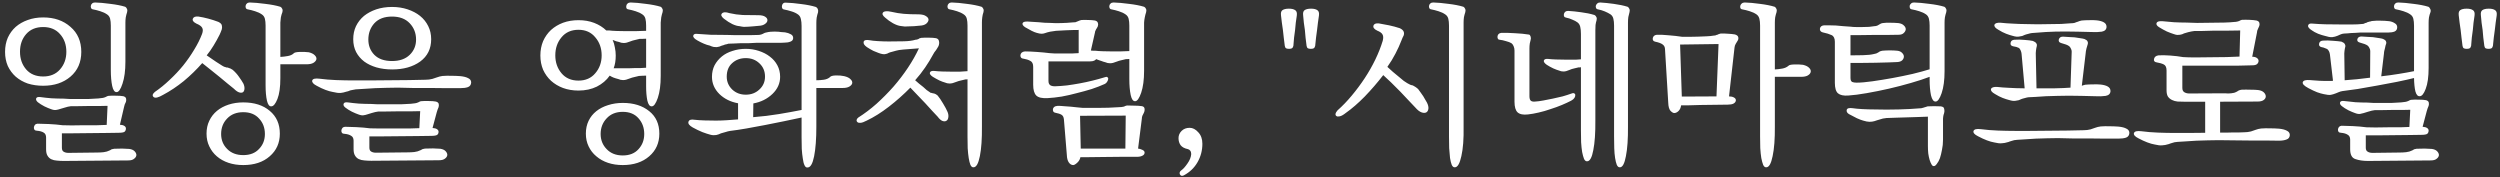 <svg width="466" height="33" viewBox="0 0 466 33" fill="none" xmlns="http://www.w3.org/2000/svg">
<rect x="0" y="0" width="466" height="33" fill="#333333" stroke="none"/>
<path d="M23.376 4.208V11.504C23.376 13.168 23.195 14.533 22.832 15.6C22.491 16.645 22.128 17.168 21.744 17.168C21.36 17.189 21.083 16.805 20.912 16.016C20.741 15.205 20.656 14.213 20.656 13.04V4.784C20.656 4.272 20.613 3.845 20.528 3.504C20.443 3.163 20.261 2.896 19.984 2.704C19.621 2.448 19.195 2.245 18.704 2.096C18.235 1.947 17.776 1.829 17.328 1.744C17.157 1.723 17.04 1.637 16.976 1.488C16.912 1.339 16.901 1.189 16.944 1.04C16.965 0.891 17.04 0.763 17.168 0.656C17.296 0.528 17.477 0.464 17.712 0.464C18.523 0.485 19.472 0.571 20.56 0.72C21.648 0.848 22.576 1.029 23.344 1.264C23.472 1.328 23.579 1.456 23.664 1.648C23.749 1.819 23.76 2.021 23.696 2.256C23.589 2.576 23.504 2.907 23.44 3.248C23.397 3.568 23.376 3.888 23.376 4.208ZM11.888 30C11.44 30 11.013 29.979 10.608 29.936C10.224 29.915 9.872 29.829 9.552 29.68C9.253 29.531 9.019 29.307 8.848 29.008C8.677 28.731 8.592 28.336 8.592 27.824V25.648C8.592 25.2 8.443 24.891 8.144 24.72C7.845 24.528 7.429 24.411 6.896 24.368C6.683 24.368 6.523 24.304 6.416 24.176C6.331 24.027 6.299 23.877 6.32 23.728C6.341 23.557 6.405 23.408 6.512 23.28C6.619 23.152 6.779 23.077 6.992 23.056C7.483 23.056 8.187 23.077 9.104 23.12C10.021 23.163 10.875 23.237 11.664 23.344C12.048 23.365 12.613 23.376 13.36 23.376C14.128 23.376 14.928 23.365 15.76 23.344C16.592 23.344 17.381 23.344 18.128 23.344C18.896 23.323 19.483 23.301 19.888 23.28L20.048 19.728C19.707 19.728 19.195 19.739 18.512 19.76C17.851 19.76 17.157 19.76 16.432 19.76C15.728 19.76 15.067 19.771 14.448 19.792C13.851 19.792 13.445 19.792 13.232 19.792C12.848 19.835 12.432 19.931 11.984 20.08C11.536 20.208 11.248 20.293 11.12 20.336C10.949 20.4 10.725 20.453 10.448 20.496C10.192 20.539 9.872 20.485 9.488 20.336C9.168 20.229 8.763 20.059 8.272 19.824C7.781 19.568 7.376 19.312 7.056 19.056C6.779 18.821 6.672 18.587 6.736 18.352C6.821 18.117 7.088 18.032 7.536 18.096C8.133 18.181 8.816 18.256 9.584 18.32C10.373 18.363 11.12 18.384 11.824 18.384C12.059 18.405 12.432 18.427 12.944 18.448C13.477 18.448 14.053 18.448 14.672 18.448C15.312 18.448 15.952 18.448 16.592 18.448C17.253 18.427 17.829 18.395 18.32 18.352C18.64 18.331 18.907 18.299 19.12 18.256C19.355 18.213 19.504 18.171 19.568 18.128C19.589 18.128 19.621 18.117 19.664 18.096C19.728 18.075 19.792 18.043 19.856 18C19.899 17.979 19.941 17.957 19.984 17.936C20.048 17.915 20.112 17.893 20.176 17.872C20.603 17.829 21.093 17.819 21.648 17.84C22.203 17.84 22.651 17.872 22.992 17.936C23.291 18.021 23.461 18.171 23.504 18.384C23.547 18.597 23.536 18.8 23.472 18.992C23.408 19.12 23.333 19.28 23.248 19.472C23.184 19.643 23.141 19.803 23.12 19.952L22.352 23.248C22.715 23.269 22.992 23.344 23.184 23.472C23.376 23.6 23.472 23.76 23.472 23.952C23.472 24.208 23.387 24.411 23.216 24.56C23.045 24.688 22.651 24.752 22.032 24.752C21.563 24.752 20.827 24.763 19.824 24.784C18.843 24.784 17.797 24.795 16.688 24.816C15.6 24.837 14.565 24.848 13.584 24.848C12.624 24.848 11.941 24.848 11.536 24.848V27.536C11.536 27.899 11.643 28.144 11.856 28.272C12.091 28.421 12.389 28.496 12.752 28.496L18.128 28.432C18.512 28.432 18.907 28.411 19.312 28.368C19.717 28.325 20.112 28.208 20.496 28.016C20.581 27.952 20.688 27.888 20.816 27.824C20.944 27.781 21.104 27.749 21.296 27.728C21.723 27.707 22.213 27.696 22.768 27.696C23.344 27.717 23.792 27.739 24.112 27.76C24.539 27.824 24.859 27.963 25.072 28.176C25.307 28.411 25.424 28.656 25.424 28.912C25.403 29.168 25.264 29.392 25.008 29.584C24.773 29.797 24.4 29.904 23.888 29.904L11.888 30ZM8.048 3.248C10.117 3.248 11.813 3.835 13.136 5.008C14.48 6.16 15.152 7.717 15.152 9.68C15.152 11.6 14.48 13.136 13.136 14.288C11.813 15.419 10.117 15.984 8.048 15.984C7.003 15.984 6.043 15.845 5.168 15.568C4.315 15.269 3.568 14.843 2.928 14.288C2.309 13.733 1.819 13.072 1.456 12.304C1.115 11.515 0.944 10.64 0.944 9.68C0.944 8.699 1.115 7.813 1.456 7.024C1.819 6.235 2.309 5.563 2.928 5.008C3.568 4.453 4.315 4.027 5.168 3.728C6.043 3.408 7.003 3.248 8.048 3.248ZM8.048 5.04C6.704 5.04 5.648 5.477 4.88 6.352C4.112 7.227 3.728 8.325 3.728 9.648C3.728 10.949 4.112 12.048 4.88 12.944C5.648 13.819 6.704 14.256 8.048 14.256C9.371 14.256 10.416 13.819 11.184 12.944C11.973 12.048 12.368 10.949 12.368 9.648C12.368 8.325 11.973 7.227 11.184 6.352C10.416 5.477 9.371 5.04 8.048 5.04ZM38.529 10.32C39.105 10.725 39.681 11.12 40.258 11.504C40.834 11.888 41.218 12.133 41.41 12.24C41.538 12.325 41.655 12.389 41.761 12.432C41.889 12.475 41.996 12.507 42.081 12.528C42.145 12.549 42.209 12.571 42.273 12.592C42.337 12.592 42.401 12.592 42.465 12.592C42.551 12.635 42.626 12.667 42.69 12.688C42.775 12.709 42.849 12.731 42.913 12.752C42.999 12.795 43.074 12.837 43.138 12.88C43.202 12.901 43.276 12.944 43.361 13.008C43.831 13.413 44.225 13.851 44.545 14.32C44.887 14.789 45.164 15.216 45.377 15.6C45.527 15.941 45.591 16.261 45.569 16.56C45.548 16.837 45.463 17.04 45.313 17.168C45.143 17.296 44.908 17.317 44.609 17.232C44.311 17.147 43.969 16.912 43.586 16.528C43.266 16.272 42.871 15.952 42.401 15.568C41.932 15.184 41.431 14.768 40.898 14.32C40.364 13.893 39.82 13.456 39.266 13.008C38.711 12.56 38.188 12.144 37.697 11.76C36.631 12.976 35.479 14.096 34.242 15.12C33.004 16.123 31.724 16.976 30.401 17.68C29.527 18.192 28.94 18.331 28.642 18.096C28.343 17.84 28.418 17.52 28.866 17.136C29.804 16.496 30.721 15.749 31.617 14.896C32.535 14.043 33.377 13.147 34.145 12.208C34.913 11.248 35.596 10.267 36.194 9.264C36.812 8.261 37.303 7.28 37.666 6.32C37.836 5.851 37.847 5.477 37.697 5.2C37.548 4.901 37.185 4.635 36.609 4.4C36.055 4.123 35.831 3.824 35.938 3.504C36.066 3.163 36.417 3.024 36.993 3.088C37.569 3.173 38.178 3.301 38.818 3.472C39.458 3.643 40.087 3.845 40.706 4.08C41.09 4.272 41.303 4.485 41.346 4.72C41.41 4.955 41.41 5.2 41.346 5.456C41.303 5.584 41.239 5.755 41.154 5.968C41.068 6.16 40.993 6.331 40.929 6.48C40.588 7.163 40.215 7.835 39.809 8.496C39.425 9.136 38.999 9.744 38.529 10.32ZM45.346 19.088C47.394 19.088 49.036 19.611 50.273 20.656C51.532 21.701 52.161 23.12 52.161 24.912C52.161 26.64 51.532 28.048 50.273 29.136C49.036 30.224 47.394 30.768 45.346 30.768C44.343 30.768 43.425 30.629 42.593 30.352C41.761 30.075 41.036 29.669 40.417 29.136C39.82 28.624 39.351 28.005 39.01 27.28C38.668 26.576 38.498 25.787 38.498 24.912C38.498 24.016 38.668 23.216 39.01 22.512C39.351 21.787 39.831 21.168 40.45 20.656C41.047 20.165 41.761 19.781 42.593 19.504C43.447 19.227 44.364 19.088 45.346 19.088ZM45.346 20.912C44.087 20.912 43.084 21.307 42.337 22.096C41.591 22.864 41.218 23.824 41.218 24.976C41.218 26.085 41.591 27.013 42.337 27.76C43.084 28.528 44.087 28.912 45.346 28.912C46.604 28.912 47.586 28.528 48.289 27.76C49.015 27.013 49.377 26.085 49.377 24.976C49.377 23.824 49.015 22.864 48.289 22.096C47.586 21.307 46.604 20.912 45.346 20.912ZM52.258 4.208V10.608C52.706 10.587 53.164 10.533 53.633 10.448C54.124 10.363 54.498 10.192 54.754 9.936C54.882 9.787 55.255 9.701 55.873 9.68C56.492 9.659 57.057 9.68 57.569 9.744C58.081 9.872 58.455 10.064 58.69 10.32C58.924 10.555 59.02 10.8 58.977 11.056C58.913 11.312 58.721 11.536 58.401 11.728C58.103 11.899 57.676 11.984 57.121 11.984H52.258V14.576C52.258 16.24 52.076 17.531 51.714 18.448C51.351 19.365 50.967 19.824 50.562 19.824C50.199 19.845 49.932 19.493 49.761 18.768C49.591 18.021 49.505 17.061 49.505 15.888V4.784C49.505 4.272 49.463 3.845 49.377 3.504C49.292 3.163 49.111 2.896 48.834 2.704C48.471 2.448 48.044 2.245 47.553 2.096C47.084 1.947 46.626 1.829 46.178 1.744C46.007 1.723 45.889 1.637 45.825 1.488C45.761 1.339 45.751 1.189 45.794 1.04C45.815 0.891 45.889 0.763 46.017 0.656C46.145 0.528 46.327 0.464 46.562 0.464C47.372 0.485 48.332 0.571 49.441 0.72C50.551 0.848 51.489 1.029 52.258 1.264C52.407 1.328 52.524 1.456 52.609 1.648C52.695 1.819 52.706 2.021 52.642 2.256C52.514 2.576 52.417 2.907 52.353 3.248C52.311 3.568 52.279 3.888 52.258 4.208ZM81.459 14.416C81.608 14.352 81.779 14.299 81.971 14.256C82.163 14.213 82.334 14.181 82.483 14.16C83.038 14.117 83.592 14.107 84.147 14.128C84.702 14.128 85.256 14.149 85.811 14.192C86.451 14.256 86.942 14.384 87.283 14.576C87.646 14.747 87.827 15.013 87.827 15.376C87.806 15.803 87.603 16.091 87.219 16.24C86.856 16.368 86.376 16.432 85.779 16.432C85.118 16.432 84.296 16.432 83.315 16.432C82.334 16.411 81.299 16.4 80.211 16.4C79.123 16.4 78.046 16.4 76.979 16.4C75.912 16.379 74.974 16.357 74.163 16.336C73.544 16.336 72.862 16.347 72.115 16.368C71.39 16.389 70.664 16.411 69.939 16.432C69.235 16.475 68.552 16.517 67.891 16.56C67.251 16.603 66.728 16.635 66.323 16.656C66.131 16.677 65.95 16.709 65.779 16.752C65.608 16.773 65.448 16.805 65.299 16.848C65.171 16.891 65.032 16.944 64.883 17.008C64.755 17.051 64.627 17.083 64.499 17.104C64.2 17.211 63.859 17.285 63.475 17.328C63.112 17.349 62.622 17.285 62.003 17.136C61.619 17.072 61.171 16.944 60.659 16.752C60.147 16.56 59.603 16.304 59.027 15.984C58.408 15.664 58.131 15.344 58.195 15.024C58.28 14.683 58.739 14.565 59.571 14.672C60.531 14.8 61.566 14.885 62.675 14.928C63.806 14.971 64.883 14.992 65.907 14.992C66.654 14.992 67.614 14.992 68.787 14.992C69.982 14.992 71.219 14.981 72.499 14.96C73.779 14.96 75.027 14.949 76.243 14.928C77.459 14.907 78.483 14.885 79.315 14.864C79.763 14.864 80.19 14.811 80.595 14.704C81 14.576 81.288 14.48 81.459 14.416ZM69.203 29.968C68.755 29.968 68.328 29.947 67.923 29.904C67.539 29.883 67.187 29.797 66.867 29.648C66.568 29.499 66.334 29.275 66.163 28.976C65.992 28.699 65.907 28.304 65.907 27.792V26.224C65.907 25.776 65.747 25.467 65.427 25.296C65.128 25.104 64.723 24.987 64.211 24.944C63.998 24.944 63.838 24.88 63.731 24.752C63.646 24.603 63.614 24.453 63.635 24.304C63.656 24.133 63.72 23.984 63.827 23.856C63.934 23.728 64.094 23.653 64.307 23.632C64.776 23.632 65.47 23.653 66.387 23.696C67.326 23.739 68.19 23.813 68.979 23.92C69.363 23.941 69.982 23.952 70.835 23.952C71.688 23.952 72.595 23.952 73.555 23.952C74.494 23.952 75.39 23.952 76.243 23.952C77.118 23.931 77.758 23.909 78.163 23.888L78.323 20.72C77.982 20.72 77.416 20.731 76.627 20.752C75.859 20.752 75.059 20.752 74.227 20.752C73.395 20.752 72.627 20.763 71.923 20.784C71.219 20.784 70.76 20.784 70.547 20.784C70.163 20.827 69.736 20.923 69.267 21.072C68.819 21.2 68.542 21.285 68.435 21.328C68.264 21.392 68.04 21.445 67.763 21.488C67.507 21.531 67.187 21.477 66.803 21.328C66.483 21.221 66.078 21.051 65.587 20.816C65.096 20.56 64.691 20.304 64.371 20.048C64.072 19.813 63.966 19.579 64.051 19.344C64.136 19.109 64.403 19.024 64.851 19.088C65.448 19.173 66.131 19.248 66.899 19.312C67.688 19.355 68.435 19.376 69.139 19.376C69.374 19.397 69.8 19.419 70.419 19.44C71.038 19.44 71.72 19.44 72.467 19.44C73.235 19.44 73.992 19.44 74.739 19.44C75.486 19.419 76.104 19.387 76.595 19.344C76.915 19.323 77.182 19.291 77.395 19.248C77.63 19.205 77.779 19.163 77.843 19.12C77.864 19.12 77.896 19.109 77.939 19.088C78.003 19.067 78.067 19.035 78.131 18.992C78.174 18.971 78.216 18.949 78.259 18.928C78.323 18.907 78.387 18.885 78.451 18.864C78.878 18.821 79.368 18.811 79.923 18.832C80.478 18.832 80.915 18.864 81.235 18.928C81.555 19.013 81.736 19.163 81.779 19.376C81.822 19.589 81.811 19.792 81.747 19.984C81.683 20.112 81.619 20.272 81.555 20.464C81.491 20.635 81.438 20.805 81.395 20.976L80.627 23.856C80.99 23.877 81.267 23.952 81.459 24.08C81.651 24.208 81.747 24.368 81.747 24.56C81.747 24.816 81.662 25.008 81.491 25.136C81.32 25.264 80.926 25.328 80.307 25.328C79.838 25.328 79.048 25.339 77.939 25.36C76.851 25.36 75.699 25.371 74.483 25.392C73.267 25.413 72.115 25.424 71.027 25.424C69.96 25.424 69.235 25.424 68.851 25.424V27.504C68.851 27.867 68.958 28.112 69.171 28.24C69.406 28.389 69.704 28.464 70.067 28.464L76.051 28.4C76.435 28.4 76.83 28.379 77.235 28.336C77.64 28.293 78.035 28.176 78.419 27.984C78.526 27.92 78.643 27.856 78.771 27.792C78.899 27.749 79.048 27.717 79.219 27.696C79.646 27.675 80.147 27.664 80.723 27.664C81.299 27.685 81.747 27.707 82.067 27.728C82.494 27.792 82.814 27.931 83.027 28.144C83.262 28.379 83.379 28.624 83.379 28.88C83.358 29.136 83.219 29.36 82.963 29.552C82.707 29.765 82.323 29.872 81.811 29.872L69.203 29.968ZM73.075 1.296C74.12 1.296 75.091 1.445 75.987 1.744C76.883 2.043 77.651 2.448 78.291 2.96C78.952 3.493 79.464 4.133 79.827 4.88C80.19 5.605 80.371 6.416 80.371 7.312C80.371 9.083 79.688 10.469 78.323 11.472C76.958 12.453 75.219 12.944 73.107 12.944C72.04 12.944 71.059 12.816 70.163 12.56C69.288 12.304 68.531 11.941 67.891 11.472C67.251 10.981 66.75 10.395 66.387 9.712C66.024 9.008 65.843 8.208 65.843 7.312C65.843 6.416 66.014 5.605 66.355 4.88C66.718 4.133 67.219 3.493 67.859 2.96C68.499 2.448 69.256 2.043 70.131 1.744C71.027 1.445 72.008 1.296 73.075 1.296ZM73.075 3.088C71.646 3.088 70.547 3.504 69.779 4.336C69.032 5.168 68.659 6.181 68.659 7.376C68.659 8.507 69.032 9.456 69.779 10.224C70.547 10.992 71.646 11.376 73.075 11.376C74.483 11.376 75.582 10.992 76.371 10.224C77.16 9.456 77.555 8.507 77.555 7.376C77.555 6.181 77.16 5.168 76.371 4.336C75.582 3.504 74.483 3.088 73.075 3.088ZM107.829 3.76C108.917 3.76 109.899 3.931 110.773 4.272C111.648 4.613 112.395 5.083 113.013 5.68H113.589C113.888 5.723 114.357 5.755 114.997 5.776C115.637 5.797 116.213 5.808 116.725 5.808C117.173 5.808 117.728 5.808 118.389 5.808C119.051 5.787 119.733 5.765 120.437 5.744V4.752C120.437 4.261 120.395 3.845 120.309 3.504C120.224 3.163 120.043 2.896 119.765 2.704C119.403 2.448 118.976 2.245 118.485 2.096C118.016 1.947 117.557 1.829 117.109 1.744C116.939 1.723 116.821 1.637 116.757 1.488C116.715 1.339 116.715 1.189 116.757 1.04C116.779 0.891 116.853 0.763 116.981 0.656C117.131 0.528 117.323 0.464 117.557 0.464C118.368 0.485 119.307 0.571 120.373 0.72C121.461 0.848 122.389 1.029 123.157 1.264C123.285 1.328 123.392 1.456 123.477 1.648C123.563 1.819 123.573 2.021 123.509 2.256C123.403 2.576 123.317 2.907 123.253 3.248C123.211 3.568 123.179 3.888 123.157 4.208V14.16C123.157 15.824 122.976 17.189 122.613 18.256C122.251 19.301 121.877 19.824 121.493 19.824C121.109 19.845 120.832 19.483 120.661 18.736C120.512 17.989 120.437 17.115 120.437 16.112V14.096C120.117 14.096 119.829 14.107 119.573 14.128C119.339 14.149 119.179 14.16 119.093 14.16C118.88 14.203 118.613 14.267 118.293 14.352C117.973 14.416 117.653 14.512 117.333 14.64C116.885 14.832 116.491 14.928 116.149 14.928C115.829 14.928 115.531 14.864 115.253 14.736C114.912 14.651 114.603 14.555 114.325 14.448C114.069 14.341 113.845 14.224 113.653 14.096C113.056 14.949 112.256 15.632 111.253 16.144C110.251 16.635 109.109 16.88 107.829 16.88C106.784 16.88 105.824 16.72 104.949 16.4C104.096 16.08 103.349 15.632 102.709 15.056C102.091 14.48 101.6 13.797 101.237 13.008C100.896 12.197 100.725 11.312 100.725 10.352C100.725 9.371 100.896 8.475 101.237 7.664C101.6 6.853 102.091 6.16 102.709 5.584C103.349 5.008 104.096 4.56 104.949 4.24C105.824 3.92 106.784 3.76 107.829 3.76ZM114.197 7.44C114.389 7.867 114.528 8.336 114.613 8.848C114.72 9.339 114.773 9.84 114.773 10.352C114.773 10.8 114.741 11.227 114.677 11.632C114.613 12.016 114.517 12.379 114.389 12.72H116.629C116.864 12.72 117.131 12.72 117.429 12.72C117.728 12.72 118.037 12.709 118.357 12.688C118.699 12.688 119.04 12.688 119.381 12.688C119.723 12.667 120.075 12.645 120.437 12.624V7.216C120.117 7.216 119.851 7.227 119.637 7.248C119.445 7.248 119.307 7.248 119.221 7.248C119.008 7.291 118.741 7.355 118.421 7.44C118.101 7.504 117.781 7.6 117.461 7.728C117.013 7.92 116.619 8.016 116.277 8.016C115.957 8.016 115.659 7.952 115.381 7.824C115.253 7.803 115.083 7.76 114.869 7.696C114.656 7.611 114.432 7.525 114.197 7.44ZM107.829 5.552C106.485 5.552 105.429 6.021 104.661 6.96C103.893 7.877 103.509 8.997 103.509 10.32C103.509 11.621 103.893 12.731 104.661 13.648C105.429 14.565 106.485 15.024 107.829 15.024C109.152 15.024 110.197 14.565 110.965 13.648C111.755 12.731 112.149 11.621 112.149 10.32C112.149 8.997 111.755 7.877 110.965 6.96C110.197 6.021 109.152 5.552 107.829 5.552ZM116.085 19.184C118.112 19.184 119.755 19.696 121.013 20.72C122.272 21.723 122.901 23.12 122.901 24.912C122.901 26.64 122.272 28.048 121.013 29.136C119.755 30.224 118.112 30.768 116.085 30.768C115.083 30.768 114.165 30.629 113.333 30.352C112.501 30.075 111.776 29.669 111.157 29.136C110.539 28.624 110.059 28.005 109.717 27.28C109.376 26.576 109.205 25.787 109.205 24.912C109.205 24.016 109.376 23.216 109.717 22.512C110.059 21.808 110.539 21.211 111.157 20.72C111.776 20.229 112.501 19.856 113.333 19.6C114.187 19.323 115.104 19.184 116.085 19.184ZM116.085 20.848C114.827 20.848 113.824 21.253 113.077 22.064C112.331 22.853 111.957 23.824 111.957 24.976C111.957 26.085 112.331 27.024 113.077 27.792C113.824 28.581 114.827 28.976 116.085 28.976C117.344 28.976 118.325 28.581 119.029 27.792C119.733 27.024 120.085 26.085 120.085 24.976C120.085 23.824 119.733 22.853 119.029 22.064C118.325 21.253 117.344 20.848 116.085 20.848ZM152.167 4.24V14.96C152.636 14.96 153.095 14.928 153.543 14.864C154.012 14.8 154.396 14.64 154.695 14.384C154.823 14.192 155.175 14.085 155.751 14.064C156.348 14.043 156.881 14.085 157.351 14.192C157.905 14.32 158.3 14.512 158.535 14.768C158.791 15.003 158.897 15.248 158.855 15.504C158.812 15.739 158.631 15.952 158.311 16.144C158.012 16.315 157.596 16.4 157.063 16.4H152.167V23.6C152.167 25.904 152.028 27.749 151.751 29.136C151.473 30.523 151.068 31.216 150.535 31.216C150.3 31.259 150.108 31.12 149.959 30.8C149.809 30.48 149.703 30.053 149.639 29.52C149.553 29.008 149.489 28.411 149.447 27.728C149.425 27.045 149.415 26.341 149.415 25.616V21.904C148.369 22.117 147.26 22.352 146.087 22.608C144.913 22.843 143.74 23.077 142.567 23.312C141.393 23.525 140.241 23.739 139.111 23.952C138.001 24.144 136.999 24.293 136.103 24.4C135.825 24.443 135.527 24.517 135.207 24.624C134.908 24.709 134.641 24.784 134.407 24.848C134.257 24.912 134.108 24.976 133.959 25.04C133.831 25.083 133.681 25.125 133.511 25.168C133.361 25.189 133.191 25.2 132.999 25.2C132.807 25.2 132.604 25.168 132.391 25.104C132.049 25.019 131.559 24.859 130.919 24.624C130.3 24.368 129.703 24.08 129.127 23.76C128.487 23.397 128.22 23.045 128.327 22.704C128.433 22.341 128.807 22.213 129.447 22.32C129.959 22.384 130.599 22.427 131.367 22.448C132.156 22.469 132.849 22.48 133.447 22.48C134.044 22.48 134.684 22.459 135.367 22.416C136.071 22.373 136.807 22.32 137.575 22.256V19.248C136.167 18.992 135.004 18.416 134.087 17.52C133.169 16.603 132.711 15.536 132.711 14.32C132.711 13.531 132.871 12.816 133.191 12.176C133.532 11.536 133.991 10.981 134.567 10.512C135.121 10.064 135.783 9.723 136.551 9.488C137.319 9.232 138.14 9.104 139.015 9.104C139.868 9.104 140.679 9.232 141.447 9.488C142.236 9.744 142.919 10.096 143.495 10.544C144.092 10.992 144.561 11.536 144.903 12.176C145.244 12.816 145.415 13.531 145.415 14.32C145.415 15.536 144.935 16.603 143.975 17.52C143.015 18.437 141.831 19.024 140.423 19.28L140.391 21.84C142.055 21.712 143.655 21.52 145.191 21.264C146.727 21.008 148.135 20.752 149.415 20.496V4.848C149.415 4.336 149.372 3.909 149.287 3.568C149.223 3.227 149.063 2.949 148.807 2.736C148.465 2.48 148.049 2.277 147.559 2.128C147.089 1.979 146.631 1.861 146.183 1.776C146.012 1.755 145.884 1.669 145.799 1.52C145.735 1.371 145.724 1.211 145.767 1.04C145.788 0.891 145.852 0.763 145.959 0.656C146.087 0.528 146.268 0.475 146.503 0.496C147.313 0.517 148.252 0.603 149.319 0.752C150.385 0.88 151.303 1.061 152.071 1.296C152.22 1.36 152.337 1.477 152.423 1.648C152.508 1.819 152.529 2.032 152.487 2.288C152.38 2.608 152.295 2.939 152.231 3.28C152.188 3.6 152.167 3.92 152.167 4.24ZM139.015 17.648C140.017 17.648 140.86 17.328 141.543 16.688C142.247 16.048 142.599 15.248 142.599 14.288C142.599 13.285 142.257 12.464 141.575 11.824C140.892 11.163 140.039 10.832 139.015 10.832C138.012 10.832 137.169 11.141 136.487 11.76C135.804 12.357 135.463 13.2 135.463 14.288C135.463 15.227 135.804 16.027 136.487 16.688C137.169 17.328 138.012 17.648 139.015 17.648ZM141.415 4.816C141.031 4.859 140.679 4.891 140.359 4.912C140.06 4.933 139.772 4.955 139.495 4.976C139.217 4.997 138.94 5.008 138.663 5.008C138.407 4.987 138.14 4.944 137.863 4.88C137.479 4.859 137.031 4.731 136.519 4.496C136.028 4.261 135.495 3.92 134.919 3.472C134.449 3.088 134.332 2.768 134.567 2.512C134.801 2.235 135.271 2.213 135.975 2.448C136.807 2.64 137.639 2.757 138.471 2.8C139.324 2.821 140.273 2.832 141.319 2.832C141.916 2.832 142.353 2.928 142.631 3.12C142.929 3.312 143.068 3.536 143.047 3.792C143.047 4.027 142.897 4.251 142.599 4.464C142.321 4.677 141.927 4.795 141.415 4.816ZM147.847 7.088C147.847 7.408 147.676 7.632 147.335 7.76C147.015 7.888 146.631 7.952 146.183 7.952C146.076 7.952 145.809 7.963 145.383 7.984C144.977 7.984 144.508 7.984 143.975 7.984C143.42 7.984 142.865 7.984 142.311 7.984C141.756 7.984 141.287 7.984 140.903 7.984C140.561 8.005 140.135 8.027 139.623 8.048C139.132 8.048 138.641 8.048 138.151 8.048C137.639 8.069 137.169 8.091 136.743 8.112C136.316 8.112 135.996 8.123 135.783 8.144C135.676 8.165 135.569 8.197 135.463 8.24C135.356 8.261 135.249 8.283 135.143 8.304C135.036 8.347 134.929 8.389 134.823 8.432C134.737 8.453 134.652 8.475 134.567 8.496C134.396 8.56 134.236 8.624 134.087 8.688C133.959 8.731 133.799 8.763 133.607 8.784C133.436 8.784 133.244 8.773 133.031 8.752C132.817 8.709 132.572 8.624 132.295 8.496C131.975 8.432 131.612 8.315 131.207 8.144C130.801 7.973 130.396 7.771 129.991 7.536C129.415 7.216 129.159 6.917 129.223 6.64C129.287 6.363 129.553 6.256 130.023 6.32C130.791 6.384 131.601 6.437 132.455 6.48C133.308 6.501 134.332 6.512 135.527 6.512C135.804 6.512 136.209 6.523 136.743 6.544C137.276 6.544 137.841 6.544 138.439 6.544C139.036 6.544 139.601 6.544 140.135 6.544C140.689 6.544 141.116 6.533 141.415 6.512C141.543 6.512 141.713 6.48 141.927 6.416C142.161 6.331 142.321 6.256 142.407 6.192C142.535 6.128 142.663 6.085 142.791 6.064C142.94 6.021 143.089 5.989 143.239 5.968C143.516 5.925 143.772 5.904 144.007 5.904C144.263 5.883 144.519 5.883 144.775 5.904C145.031 5.904 145.276 5.925 145.511 5.968C145.767 5.989 146.044 6.011 146.343 6.032C146.748 6.096 147.1 6.213 147.399 6.384C147.697 6.533 147.847 6.768 147.847 7.088ZM183.032 4.176V23.568C183.054 25.872 182.926 27.717 182.648 29.104C182.371 30.491 181.976 31.184 181.464 31.184C181.23 31.205 181.038 31.056 180.888 30.736C180.76 30.416 180.654 29.989 180.568 29.456C180.483 28.923 180.419 28.315 180.376 27.632C180.355 26.949 180.344 26.235 180.344 25.488V14.768C180.28 14.768 180.227 14.779 180.184 14.8C180.163 14.8 180.131 14.8 180.088 14.8C180.067 14.8 180.046 14.8 180.024 14.8C180.003 14.8 179.982 14.8 179.96 14.8C179.747 14.843 179.48 14.907 179.16 14.992C178.84 15.056 178.52 15.152 178.2 15.28C177.752 15.472 177.358 15.568 177.016 15.568C176.696 15.568 176.398 15.504 176.12 15.376C175.864 15.312 175.523 15.184 175.096 14.992C174.67 14.779 174.264 14.555 173.88 14.32C173.432 14.021 173.251 13.755 173.336 13.52C173.422 13.264 173.731 13.168 174.264 13.232C174.584 13.275 175.064 13.307 175.704 13.328C176.366 13.349 176.952 13.36 177.464 13.36C177.998 13.36 178.488 13.36 178.936 13.36C179.384 13.339 179.854 13.307 180.344 13.264V4.784C180.344 4.272 180.302 3.845 180.216 3.504C180.131 3.163 179.95 2.896 179.672 2.704C179.31 2.448 178.883 2.245 178.392 2.096C177.923 1.947 177.464 1.829 177.016 1.744C176.846 1.723 176.728 1.637 176.664 1.488C176.6 1.339 176.59 1.189 176.632 1.04C176.654 0.891 176.728 0.763 176.856 0.656C176.984 0.528 177.166 0.464 177.4 0.464C178.211 0.485 179.15 0.571 180.216 0.72C181.283 0.848 182.2 1.029 182.968 1.264C183.096 1.328 183.203 1.456 183.288 1.648C183.374 1.819 183.384 2.021 183.32 2.256C183.214 2.555 183.139 2.875 183.096 3.216C183.054 3.536 183.032 3.856 183.032 4.176ZM171.448 4.784C171.064 4.827 170.712 4.859 170.392 4.88C170.072 4.901 169.774 4.912 169.496 4.912C169.198 4.933 168.92 4.944 168.664 4.944C168.408 4.923 168.152 4.891 167.896 4.848C167.491 4.805 167.011 4.635 166.456 4.336C165.923 4.037 165.432 3.685 164.984 3.28C164.515 2.896 164.387 2.576 164.6 2.32C164.835 2.064 165.336 2.021 166.104 2.192C166.936 2.384 167.715 2.512 168.44 2.576C169.166 2.64 170.115 2.672 171.288 2.672C171.907 2.693 172.355 2.811 172.632 3.024C172.931 3.216 173.08 3.44 173.08 3.696C173.059 3.952 172.91 4.197 172.632 4.432C172.355 4.645 171.96 4.763 171.448 4.784ZM170.584 14.96C170.819 15.152 171.064 15.365 171.32 15.6C171.576 15.813 171.832 16.016 172.088 16.208C172.323 16.421 172.536 16.613 172.728 16.784C172.942 16.933 173.112 17.051 173.24 17.136C173.326 17.2 173.4 17.253 173.464 17.296C173.55 17.317 173.624 17.328 173.688 17.328C173.752 17.349 173.816 17.371 173.88 17.392C173.944 17.392 174.019 17.403 174.104 17.424C174.296 17.488 174.435 17.552 174.52 17.616C174.606 17.68 174.691 17.744 174.776 17.808C175.096 18.192 175.438 18.693 175.8 19.312C176.163 19.909 176.44 20.432 176.632 20.88C176.782 21.264 176.824 21.605 176.76 21.904C176.718 22.203 176.6 22.405 176.408 22.512C176.216 22.64 175.971 22.651 175.672 22.544C175.395 22.437 175.096 22.171 174.776 21.744C174.52 21.467 174.19 21.115 173.784 20.688C173.379 20.24 172.942 19.76 172.472 19.248C172.003 18.736 171.523 18.235 171.032 17.744C170.542 17.232 170.094 16.763 169.688 16.336C168.43 17.616 167.096 18.8 165.688 19.888C164.28 20.976 162.904 21.84 161.56 22.48C161.07 22.736 160.686 22.875 160.408 22.896C160.131 22.917 159.939 22.875 159.832 22.768C159.704 22.661 159.651 22.523 159.672 22.352C159.715 22.181 159.822 22.032 159.992 21.904C161.144 21.179 162.275 20.325 163.384 19.344C164.494 18.341 165.55 17.275 166.552 16.144C167.534 15.013 168.43 13.84 169.24 12.624C170.051 11.408 170.734 10.203 171.288 9.008C170.584 9.051 169.902 9.104 169.24 9.168C168.579 9.211 168.024 9.264 167.576 9.328C167.235 9.392 166.851 9.488 166.424 9.616C165.998 9.723 165.752 9.797 165.688 9.84C165.496 9.968 165.251 10.053 164.952 10.096C164.675 10.139 164.28 10.064 163.768 9.872C163.512 9.787 163.192 9.659 162.808 9.488C162.424 9.296 162.019 9.061 161.592 8.784C161.102 8.443 160.899 8.112 160.984 7.792C161.07 7.472 161.454 7.376 162.136 7.504C162.435 7.568 162.936 7.621 163.64 7.664C164.344 7.707 165.016 7.728 165.656 7.728C166.702 7.728 167.651 7.717 168.504 7.696C169.379 7.675 170.094 7.579 170.648 7.408C170.712 7.408 170.798 7.397 170.904 7.376C171.032 7.333 171.128 7.301 171.192 7.28C171.256 7.216 171.32 7.173 171.384 7.152C171.47 7.109 171.576 7.077 171.704 7.056C172.216 7.013 172.718 7.003 173.208 7.024C173.699 7.024 174.126 7.056 174.488 7.12C174.808 7.205 174.99 7.397 175.032 7.696C175.096 7.973 175.064 8.272 174.936 8.592C174.872 8.72 174.798 8.848 174.712 8.976C174.648 9.083 174.574 9.2 174.488 9.328C174.382 9.456 174.275 9.595 174.168 9.744C174.083 9.872 174.008 10 173.944 10.128C173.496 10.96 172.995 11.781 172.44 12.592C171.886 13.403 171.267 14.192 170.584 14.96ZM213.258 4.208V13.2C213.258 14.864 213.076 16.229 212.714 17.296C212.351 18.341 211.978 18.864 211.594 18.864C211.21 18.885 210.932 18.501 210.762 17.712C210.591 16.901 210.506 15.909 210.506 14.736V10.992C210.356 10.992 210.218 11.003 210.09 11.024C209.983 11.024 209.908 11.024 209.866 11.024C209.652 11.067 209.386 11.131 209.066 11.216C208.746 11.28 208.426 11.376 208.106 11.504C207.658 11.696 207.263 11.792 206.922 11.792C206.602 11.792 206.303 11.728 206.026 11.6C205.919 11.579 205.802 11.547 205.674 11.504C205.567 11.461 205.45 11.419 205.322 11.376C205.172 11.312 205.012 11.259 204.842 11.216C204.671 11.152 204.5 11.088 204.33 11.024C204.244 11.131 204.116 11.227 203.946 11.312C203.775 11.397 203.519 11.44 203.178 11.44H195.434V15.088C195.434 15.493 195.562 15.771 195.818 15.92C196.074 16.048 196.383 16.101 196.746 16.08C197.386 16.059 198.1 16.005 198.89 15.92C199.679 15.813 200.479 15.685 201.29 15.536C202.1 15.387 202.89 15.216 203.658 15.024C204.447 14.832 205.183 14.629 205.866 14.416C206.122 14.309 206.303 14.299 206.41 14.384C206.538 14.469 206.591 14.587 206.57 14.736C206.548 14.907 206.474 15.088 206.346 15.28C206.239 15.451 206.09 15.579 205.898 15.664C205.194 15.984 204.394 16.293 203.498 16.592C202.602 16.869 201.674 17.125 200.714 17.36C199.775 17.616 198.836 17.829 197.898 18C196.959 18.149 196.095 18.245 195.306 18.288C194.282 18.352 193.567 18.192 193.162 17.808C192.778 17.424 192.586 16.752 192.586 15.792V12.464C192.586 11.888 192.404 11.515 192.042 11.344C191.7 11.152 191.263 11.013 190.73 10.928C190.516 10.907 190.367 10.821 190.282 10.672C190.196 10.523 190.175 10.373 190.218 10.224C190.239 10.075 190.314 9.936 190.442 9.808C190.591 9.68 190.794 9.605 191.05 9.584C191.626 9.584 192.362 9.616 193.258 9.68C194.175 9.744 194.964 9.819 195.626 9.904C195.796 9.925 196.127 9.947 196.618 9.968C197.108 9.968 197.631 9.968 198.186 9.968C198.74 9.968 199.284 9.968 199.818 9.968C200.351 9.947 200.767 9.925 201.066 9.904V5.584C200.298 5.584 199.487 5.605 198.634 5.648C197.78 5.691 197.183 5.723 196.842 5.744C196.458 5.787 196.095 5.84 195.754 5.904C195.434 5.968 195.092 6.064 194.73 6.192C194.559 6.256 194.356 6.288 194.122 6.288C193.908 6.288 193.62 6.235 193.258 6.128C193.002 6.064 192.682 5.936 192.298 5.744C191.914 5.552 191.508 5.328 191.082 5.072C190.698 4.816 190.538 4.571 190.602 4.336C190.687 4.101 191.007 3.995 191.562 4.016C191.882 4.037 192.212 4.059 192.554 4.08C192.895 4.101 193.247 4.123 193.61 4.144C193.972 4.187 194.335 4.219 194.698 4.24C195.06 4.261 195.412 4.272 195.754 4.272C196.33 4.315 197.012 4.325 197.802 4.304C198.591 4.283 199.295 4.24 199.914 4.176C200.127 4.176 200.308 4.165 200.458 4.144C200.607 4.101 200.714 4.059 200.778 4.016C200.82 3.995 200.874 3.973 200.938 3.952C201.002 3.931 201.076 3.899 201.162 3.856C201.226 3.835 201.29 3.813 201.354 3.792C201.439 3.771 201.514 3.749 201.578 3.728C202.004 3.707 202.431 3.707 202.858 3.728C203.306 3.728 203.722 3.76 204.106 3.824C204.426 3.909 204.607 4.069 204.65 4.304C204.714 4.517 204.703 4.731 204.618 4.944C204.575 5.051 204.522 5.147 204.458 5.232C204.415 5.317 204.362 5.403 204.298 5.488C204.255 5.595 204.212 5.691 204.17 5.776C204.127 5.861 204.106 5.947 204.106 6.032L203.338 9.424C203.53 9.424 203.679 9.435 203.786 9.456C203.914 9.456 204.042 9.456 204.17 9.456C204.49 9.499 204.97 9.531 205.61 9.552C206.271 9.573 206.858 9.584 207.37 9.584C207.754 9.584 208.223 9.584 208.778 9.584C209.354 9.563 209.93 9.541 210.506 9.52V4.784C210.506 4.272 210.463 3.845 210.378 3.504C210.292 3.163 210.111 2.896 209.834 2.704C209.471 2.448 209.044 2.245 208.554 2.096C208.084 1.947 207.626 1.829 207.178 1.744C207.007 1.723 206.89 1.637 206.826 1.488C206.762 1.339 206.751 1.189 206.794 1.04C206.815 0.891 206.89 0.763 207.018 0.656C207.146 0.528 207.327 0.464 207.562 0.464C208.372 0.485 209.332 0.571 210.442 0.72C211.551 0.848 212.49 1.029 213.258 1.264C213.407 1.328 213.524 1.456 213.61 1.648C213.695 1.819 213.706 2.021 213.642 2.256C213.535 2.576 213.45 2.907 213.386 3.248C213.322 3.568 213.279 3.888 213.258 4.208ZM213.354 28.432C213.354 28.688 213.226 28.88 212.97 29.008C212.714 29.157 212.362 29.232 211.914 29.232C210.954 29.232 209.919 29.232 208.81 29.232C207.722 29.253 206.676 29.264 205.674 29.264C204.671 29.285 203.786 29.296 203.018 29.296C202.25 29.296 201.706 29.296 201.386 29.296C201.322 29.68 201.13 30.021 200.81 30.32C200.49 30.619 200.234 30.768 200.042 30.768C199.722 30.768 199.444 30.597 199.21 30.256C198.996 29.936 198.879 29.477 198.858 28.88L198.314 22.256C198.271 21.829 198.122 21.541 197.866 21.392C197.631 21.243 197.236 21.115 196.682 21.008C196.532 20.987 196.415 20.912 196.33 20.784C196.266 20.635 196.244 20.485 196.266 20.336C196.287 20.187 196.362 20.059 196.49 19.952C196.639 19.824 196.863 19.749 197.162 19.728C197.503 19.728 197.887 19.749 198.314 19.792C198.762 19.813 199.199 19.845 199.626 19.888C200.052 19.931 200.458 19.973 200.842 20.016C201.226 20.059 201.567 20.091 201.866 20.112C201.93 20.112 202.207 20.112 202.698 20.112C203.21 20.112 203.807 20.112 204.49 20.112C205.172 20.112 205.876 20.101 206.602 20.08C207.327 20.059 207.946 20.027 208.458 19.984C208.671 19.984 208.863 19.973 209.034 19.952C209.226 19.931 209.354 19.909 209.418 19.888C209.439 19.888 209.482 19.877 209.546 19.856C209.61 19.813 209.674 19.781 209.738 19.76C209.802 19.739 209.866 19.717 209.93 19.696C209.994 19.675 210.058 19.664 210.122 19.664C210.591 19.664 211.06 19.675 211.53 19.696C211.999 19.696 212.447 19.728 212.874 19.792C213.172 19.856 213.332 20.027 213.354 20.304C213.375 20.581 213.322 20.837 213.194 21.072C213.108 21.243 213.023 21.413 212.938 21.584C212.874 21.755 212.842 21.925 212.842 22.096L212.138 27.696C212.372 27.717 212.628 27.792 212.906 27.92C213.204 28.048 213.354 28.219 213.354 28.432ZM209.834 21.552L201.322 21.584L201.45 27.696H209.77L209.834 21.552ZM221.403 27.792C220.785 27.664 220.337 27.419 220.059 27.056C219.803 26.693 219.675 26.256 219.675 25.744C219.675 25.232 219.867 24.784 220.251 24.4C220.635 24.016 221.137 23.824 221.755 23.824C222.331 23.824 222.865 24.101 223.355 24.656C223.867 25.189 224.123 25.904 224.123 26.8C224.123 28.037 223.825 29.179 223.227 30.224C222.63 31.269 221.777 32.091 220.667 32.688C220.326 32.859 220.081 32.795 219.931 32.496C219.803 32.219 219.899 31.963 220.219 31.728C220.539 31.515 220.913 31.099 221.339 30.48C221.766 29.883 222.001 29.296 222.043 28.72C222.043 28.464 221.979 28.251 221.851 28.08C221.745 27.931 221.595 27.835 221.403 27.792ZM240.285 9.104C240.05 9.104 239.869 9.072 239.741 9.008C239.613 8.944 239.527 8.795 239.485 8.56C239.421 8.027 239.357 7.515 239.293 7.024C239.25 6.533 239.197 6.053 239.133 5.584C239.069 5.115 239.005 4.667 238.941 4.24C238.877 3.792 238.823 3.344 238.781 2.896C238.717 2.405 238.802 2.075 239.037 1.904C239.293 1.712 239.698 1.616 240.253 1.616C240.786 1.616 241.181 1.712 241.437 1.904C241.693 2.075 241.789 2.405 241.725 2.896C241.661 3.344 241.597 3.792 241.533 4.24C241.49 4.667 241.447 5.115 241.405 5.584C241.341 6.053 241.277 6.533 241.213 7.024C241.17 7.515 241.127 8.027 241.085 8.56C241.021 8.795 240.925 8.944 240.797 9.008C240.669 9.072 240.498 9.104 240.285 9.104ZM244.349 9.104C244.114 9.104 243.933 9.072 243.805 9.008C243.677 8.944 243.591 8.795 243.549 8.56C243.485 8.027 243.421 7.515 243.357 7.024C243.314 6.533 243.271 6.053 243.229 5.584C243.165 5.115 243.101 4.667 243.037 4.24C242.994 3.792 242.951 3.344 242.909 2.896C242.845 2.405 242.93 2.075 243.165 1.904C243.421 1.712 243.826 1.616 244.381 1.616C244.914 1.616 245.309 1.712 245.565 1.904C245.821 2.075 245.917 2.405 245.853 2.896C245.789 3.344 245.725 3.792 245.661 4.24C245.618 4.667 245.565 5.115 245.501 5.584C245.437 6.053 245.373 6.533 245.309 7.024C245.245 7.515 245.191 8.027 245.149 8.56C245.085 8.795 244.989 8.944 244.861 9.008C244.733 9.072 244.562 9.104 244.349 9.104ZM272.814 4.176V23.568C272.856 25.872 272.718 27.717 272.398 29.104C272.099 30.491 271.694 31.184 271.182 31.184C270.947 31.205 270.755 31.056 270.606 30.736C270.478 30.416 270.371 29.989 270.286 29.456C270.222 28.923 270.168 28.304 270.126 27.6C270.104 26.917 270.094 26.203 270.094 25.456V4.784C270.094 4.272 270.051 3.845 269.966 3.504C269.88 3.163 269.699 2.896 269.422 2.704C269.059 2.448 268.632 2.245 268.142 2.096C267.672 1.947 267.214 1.829 266.766 1.744C266.595 1.723 266.478 1.637 266.414 1.488C266.35 1.339 266.339 1.189 266.382 1.04C266.403 0.891 266.478 0.763 266.606 0.656C266.734 0.528 266.915 0.464 267.15 0.464C267.96 0.485 268.91 0.571 269.998 0.72C271.086 0.848 272.014 1.029 272.782 1.264C272.91 1.328 273.016 1.456 273.102 1.648C273.187 1.819 273.198 2.021 273.134 2.256C273.027 2.576 272.942 2.896 272.878 3.216C272.835 3.536 272.814 3.856 272.814 4.176ZM258.606 12.464C258.926 12.763 259.267 13.072 259.63 13.392C260.014 13.712 260.387 14.021 260.75 14.32C261.091 14.619 261.4 14.875 261.678 15.088C261.976 15.301 262.19 15.44 262.318 15.504C262.531 15.632 262.712 15.728 262.862 15.792C263.032 15.856 263.192 15.899 263.342 15.92C263.47 15.984 263.619 16.069 263.79 16.176C263.96 16.283 264.142 16.421 264.333 16.592C264.525 16.827 264.696 17.061 264.846 17.296C265.016 17.509 265.166 17.723 265.294 17.936C265.422 18.149 265.539 18.352 265.646 18.544C265.752 18.736 265.859 18.917 265.966 19.088C266.2 19.536 266.296 19.931 266.253 20.272C266.211 20.592 266.083 20.816 265.87 20.944C265.635 21.072 265.336 21.072 264.974 20.944C264.611 20.816 264.227 20.517 263.822 20.048C263.544 19.749 263.15 19.333 262.638 18.8C262.147 18.267 261.614 17.701 261.038 17.104C260.462 16.507 259.886 15.931 259.31 15.376C258.734 14.821 258.243 14.363 257.838 14C256.75 15.408 255.598 16.741 254.382 18C253.166 19.237 251.982 20.261 250.83 21.072C250.403 21.413 250.04 21.616 249.742 21.68C249.464 21.744 249.262 21.733 249.134 21.648C248.984 21.563 248.92 21.424 248.942 21.232C248.984 21.019 249.112 20.795 249.326 20.56C250.222 19.771 251.096 18.864 251.95 17.84C252.824 16.795 253.635 15.707 254.382 14.576C255.128 13.445 255.79 12.283 256.366 11.088C256.942 9.893 257.4 8.731 257.742 7.6C257.87 7.088 257.859 6.704 257.71 6.448C257.582 6.171 257.251 5.925 256.718 5.712C256.142 5.435 255.907 5.125 256.014 4.784C256.12 4.443 256.462 4.304 257.038 4.368C257.592 4.453 258.222 4.571 258.926 4.72C259.63 4.869 260.302 5.051 260.942 5.264C261.326 5.456 261.56 5.669 261.646 5.904C261.731 6.117 261.731 6.352 261.646 6.608C261.582 6.736 261.507 6.885 261.422 7.056C261.336 7.227 261.272 7.387 261.23 7.536C260.931 8.325 260.558 9.147 260.11 10C259.683 10.832 259.182 11.653 258.606 12.464ZM303.455 4.176V23.568C303.476 25.872 303.348 27.717 303.071 29.104C302.815 30.491 302.442 31.184 301.951 31.184C301.716 31.205 301.524 31.056 301.375 30.736C301.247 30.416 301.14 29.989 301.055 29.456C300.97 28.923 300.916 28.304 300.895 27.6C300.874 26.917 300.863 26.203 300.863 25.456V4.784C300.863 4.272 300.82 3.845 300.735 3.504C300.65 3.141 300.468 2.864 300.191 2.672C299.892 2.48 299.54 2.299 299.135 2.128C298.73 1.957 298.303 1.829 297.855 1.744C297.684 1.723 297.567 1.637 297.503 1.488C297.439 1.339 297.428 1.189 297.471 1.04C297.514 0.891 297.599 0.763 297.727 0.656C297.855 0.528 298.036 0.464 298.271 0.464C299.018 0.507 299.86 0.592 300.799 0.72C301.759 0.848 302.623 1.029 303.391 1.264C303.519 1.328 303.626 1.456 303.711 1.648C303.796 1.819 303.807 2.021 303.743 2.256C303.658 2.533 303.583 2.843 303.519 3.184C303.476 3.525 303.455 3.856 303.455 4.176ZM285.087 9.04V17.936C285.087 18.363 285.183 18.651 285.375 18.8C285.567 18.928 285.834 18.971 286.175 18.928C286.58 18.907 287.071 18.843 287.647 18.736C288.223 18.629 288.82 18.512 289.439 18.384C290.058 18.256 290.666 18.117 291.263 17.968C291.86 17.797 292.394 17.627 292.863 17.456C293.098 17.349 293.279 17.328 293.407 17.392C293.556 17.456 293.631 17.563 293.631 17.712C293.652 17.861 293.599 18.043 293.471 18.256C293.343 18.448 293.14 18.619 292.863 18.768C292.372 19.024 291.796 19.291 291.135 19.568C290.474 19.845 289.77 20.101 289.023 20.336C288.298 20.592 287.562 20.805 286.815 20.976C286.09 21.147 285.428 21.264 284.831 21.328C283.935 21.435 283.284 21.307 282.879 20.944C282.495 20.581 282.303 19.92 282.303 18.96V9.424C282.303 9.125 282.25 8.859 282.143 8.624C282.058 8.389 281.919 8.197 281.727 8.048C281.471 7.899 281.13 7.771 280.703 7.664C280.298 7.536 279.903 7.451 279.519 7.408C279.37 7.408 279.263 7.344 279.199 7.216C279.135 7.067 279.114 6.917 279.135 6.768C279.156 6.619 279.22 6.48 279.327 6.352C279.455 6.224 279.626 6.149 279.839 6.128C280.607 6.107 281.46 6.128 282.399 6.192C283.338 6.235 284.212 6.32 285.023 6.448C285.151 6.491 285.247 6.619 285.311 6.832C285.375 7.024 285.375 7.227 285.311 7.44C285.268 7.568 285.215 7.792 285.151 8.112C285.108 8.411 285.087 8.72 285.087 9.04ZM294.687 12.528C294.623 12.528 294.559 12.539 294.495 12.56C294.452 12.56 294.41 12.56 294.367 12.56C294.346 12.56 294.314 12.56 294.271 12.56C294.25 12.56 294.239 12.56 294.239 12.56C294.026 12.603 293.759 12.667 293.439 12.752C293.119 12.816 292.82 12.912 292.543 13.04C292.116 13.232 291.743 13.328 291.423 13.328C291.124 13.328 290.836 13.264 290.559 13.136C290.324 13.072 289.983 12.944 289.535 12.752C289.087 12.539 288.682 12.315 288.319 12.08C287.892 11.781 287.711 11.515 287.775 11.28C287.86 11.024 288.159 10.928 288.671 10.992C288.991 11.035 289.46 11.067 290.079 11.088C290.719 11.109 291.284 11.12 291.775 11.12C291.946 11.12 292.138 11.12 292.351 11.12C292.564 11.12 292.799 11.12 293.055 11.12C293.311 11.12 293.567 11.12 293.823 11.12C294.1 11.099 294.388 11.077 294.687 11.056V6.32C294.687 5.808 294.644 5.371 294.559 5.008C294.474 4.645 294.303 4.368 294.047 4.176C293.791 3.984 293.471 3.813 293.087 3.664C292.724 3.493 292.33 3.365 291.903 3.28C291.732 3.259 291.615 3.184 291.551 3.056C291.487 2.907 291.476 2.757 291.519 2.608C291.54 2.459 291.615 2.331 291.743 2.224C291.871 2.096 292.052 2.032 292.287 2.032C293.055 2.075 293.876 2.16 294.751 2.288C295.626 2.395 296.447 2.565 297.215 2.8C297.364 2.864 297.482 2.992 297.567 3.184C297.652 3.355 297.663 3.557 297.599 3.792C297.514 4.048 297.45 4.336 297.407 4.656C297.386 4.976 297.375 5.307 297.375 5.648V22.448C297.396 24.752 297.268 26.597 296.991 27.984C296.735 29.371 296.351 30.064 295.839 30.064C295.604 30.085 295.412 29.936 295.263 29.616C295.135 29.296 295.018 28.869 294.911 28.336C294.826 27.803 294.762 27.195 294.719 26.512C294.698 25.829 294.687 25.115 294.687 24.368V12.528ZM330.833 4.176V12.944C331.281 12.923 331.739 12.869 332.209 12.784C332.678 12.699 333.062 12.528 333.361 12.272C333.467 12.123 333.819 12.037 334.417 12.016C335.035 11.995 335.59 12.016 336.081 12.08C336.614 12.208 336.998 12.4 337.233 12.656C337.467 12.891 337.563 13.136 337.521 13.392C337.478 13.648 337.297 13.872 336.977 14.064C336.678 14.235 336.262 14.32 335.729 14.32H330.833V23.568C330.854 25.872 330.715 27.717 330.417 29.104C330.139 30.491 329.745 31.184 329.233 31.184C328.998 31.205 328.806 31.056 328.657 30.736C328.529 30.416 328.411 29.989 328.305 29.456C328.219 28.923 328.155 28.304 328.113 27.6C328.091 26.917 328.081 26.203 328.081 25.456V4.784C328.081 4.272 328.038 3.845 327.953 3.504C327.867 3.163 327.697 2.896 327.441 2.704C327.078 2.448 326.651 2.245 326.161 2.096C325.691 1.947 325.222 1.829 324.753 1.744C324.582 1.723 324.465 1.637 324.401 1.488C324.358 1.339 324.358 1.189 324.401 1.04C324.443 0.891 324.529 0.763 324.657 0.656C324.806 0.528 324.998 0.464 325.233 0.464C326.043 0.485 326.982 0.571 328.049 0.72C329.115 0.848 330.033 1.029 330.801 1.264C330.929 1.328 331.035 1.456 331.121 1.648C331.206 1.819 331.217 2.021 331.153 2.256C331.046 2.576 330.961 2.896 330.897 3.216C330.854 3.536 330.833 3.856 330.833 4.176ZM310.353 9.104C310.331 8.763 310.193 8.496 309.937 8.304C309.681 8.091 309.201 7.909 308.497 7.76C308.155 7.675 308.017 7.451 308.081 7.088C308.166 6.725 308.422 6.523 308.849 6.48C309.425 6.459 310.15 6.491 311.025 6.576C311.899 6.64 312.753 6.736 313.585 6.864C313.926 6.864 314.353 6.864 314.865 6.864C315.398 6.864 315.942 6.853 316.497 6.832C317.051 6.811 317.585 6.789 318.097 6.768C318.63 6.747 319.067 6.704 319.409 6.64C319.537 6.64 319.643 6.629 319.729 6.608C319.835 6.565 319.91 6.533 319.953 6.512C320.017 6.512 320.07 6.501 320.113 6.48C320.177 6.437 320.241 6.405 320.305 6.384C320.369 6.363 320.433 6.341 320.497 6.32C320.561 6.299 320.635 6.277 320.721 6.256C321.169 6.235 321.627 6.245 322.097 6.288C322.566 6.309 322.993 6.352 323.377 6.416C323.761 6.523 323.974 6.704 324.017 6.96C324.059 7.195 324.017 7.408 323.889 7.6C323.782 7.749 323.665 7.941 323.537 8.176C323.409 8.389 323.334 8.624 323.312 8.88L322.289 17.968C322.651 17.968 322.95 18.032 323.185 18.16C323.441 18.288 323.569 18.469 323.569 18.704C323.547 18.96 323.398 19.163 323.121 19.312C322.865 19.44 322.513 19.504 322.065 19.504C321.297 19.504 320.465 19.515 319.569 19.536C318.673 19.536 317.809 19.547 316.977 19.568C316.145 19.589 315.398 19.611 314.737 19.632C314.075 19.632 313.617 19.632 313.361 19.632C313.297 20.101 313.126 20.464 312.849 20.72C312.593 20.955 312.337 21.072 312.081 21.072C311.889 21.072 311.654 20.933 311.377 20.656C311.121 20.357 310.982 19.856 310.961 19.152L310.353 9.104ZM320.337 8.208L313.169 8.304L313.489 18L319.953 17.968L320.337 8.208ZM362.466 4.208V13.264C362.466 14.928 362.285 16.293 361.922 17.36C361.559 18.405 361.186 18.928 360.802 18.928C360.418 18.949 360.13 18.565 359.938 17.776C359.767 16.965 359.682 15.973 359.682 14.8V14.32C358.679 14.704 357.506 15.088 356.162 15.472C354.839 15.856 353.485 16.208 352.098 16.528C350.69 16.848 349.314 17.125 347.97 17.36C346.647 17.595 345.495 17.744 344.514 17.808C343.639 17.872 342.999 17.733 342.594 17.392C342.21 17.051 342.018 16.4 342.018 15.44V7.792C342.018 7.152 341.815 6.736 341.41 6.544C341.005 6.352 340.45 6.181 339.746 6.032C339.362 5.925 339.191 5.691 339.234 5.328C339.298 4.965 339.554 4.763 340.002 4.72C340.215 4.72 340.514 4.72 340.898 4.72C341.282 4.72 341.709 4.731 342.178 4.752C342.647 4.795 343.127 4.837 343.618 4.88C344.109 4.901 344.567 4.933 344.994 4.976C345.25 5.019 345.57 5.04 345.954 5.04C346.359 5.04 346.765 5.04 347.17 5.04C347.597 5.04 348.002 5.029 348.386 5.008C348.791 4.965 349.122 4.923 349.378 4.88C349.506 4.88 349.645 4.859 349.794 4.816C349.943 4.773 350.061 4.72 350.146 4.656C350.231 4.592 350.338 4.528 350.466 4.464C350.615 4.379 350.765 4.325 350.914 4.304C351.362 4.24 351.842 4.219 352.354 4.24C352.866 4.24 353.367 4.261 353.858 4.304C354.327 4.368 354.669 4.517 354.882 4.752C355.117 4.965 355.234 5.2 355.234 5.456C355.213 5.712 355.085 5.947 354.85 6.16C354.637 6.373 354.317 6.48 353.89 6.48C353.293 6.501 352.589 6.512 351.778 6.512C350.967 6.512 350.135 6.512 349.282 6.512C348.429 6.512 347.618 6.523 346.85 6.544C346.082 6.544 345.442 6.544 344.93 6.544V10.32C345.634 10.32 346.413 10.309 347.266 10.288C348.141 10.267 348.823 10.192 349.314 10.064C349.442 10.043 349.581 10.011 349.73 9.968C349.879 9.904 349.986 9.851 350.05 9.808C350.114 9.787 350.167 9.755 350.21 9.712C350.274 9.669 350.338 9.627 350.402 9.584C350.466 9.563 350.53 9.541 350.594 9.52C350.679 9.499 350.765 9.477 350.85 9.456C351.298 9.413 351.767 9.392 352.258 9.392C352.749 9.392 353.218 9.413 353.666 9.456C354.05 9.499 354.349 9.637 354.562 9.872C354.775 10.085 354.882 10.309 354.882 10.544C354.882 10.8 354.775 11.035 354.562 11.248C354.349 11.44 354.039 11.547 353.634 11.568C353.335 11.589 352.813 11.611 352.066 11.632C351.319 11.653 350.509 11.675 349.634 11.696C348.759 11.696 347.885 11.707 347.01 11.728C346.157 11.728 345.463 11.728 344.93 11.728V14.512C344.93 14.917 345.037 15.173 345.25 15.28C345.463 15.365 345.73 15.408 346.05 15.408C346.839 15.408 347.831 15.323 349.026 15.152C350.221 14.981 351.469 14.779 352.77 14.544C354.05 14.309 355.298 14.053 356.514 13.776C357.751 13.477 358.807 13.189 359.682 12.912V4.784C359.682 4.272 359.639 3.845 359.554 3.504C359.469 3.163 359.298 2.896 359.042 2.704C358.679 2.448 358.253 2.245 357.762 2.096C357.293 1.947 356.823 1.829 356.354 1.744C356.183 1.723 356.066 1.637 356.002 1.488C355.959 1.339 355.949 1.189 355.97 1.04C356.013 0.891 356.098 0.763 356.226 0.656C356.354 0.528 356.535 0.464 356.77 0.464C357.581 0.485 358.53 0.571 359.618 0.72C360.727 0.848 361.666 1.029 362.434 1.264C362.562 1.328 362.669 1.456 362.754 1.648C362.839 1.819 362.85 2.021 362.786 2.256C362.679 2.576 362.594 2.907 362.53 3.248C362.487 3.568 362.466 3.888 362.466 4.208ZM362.178 26.032C362.178 26.715 362.114 27.344 361.986 27.92C361.879 28.517 361.751 29.04 361.602 29.488C361.431 29.936 361.239 30.288 361.026 30.544C360.834 30.821 360.653 30.96 360.482 30.96C360.311 30.981 360.162 30.875 360.034 30.64C359.906 30.427 359.789 30.149 359.682 29.808C359.575 29.445 359.49 29.04 359.426 28.592C359.383 28.144 359.362 27.685 359.362 27.216V21.744C358.871 21.765 358.295 21.787 357.634 21.808C356.973 21.829 356.29 21.851 355.586 21.872C354.882 21.893 354.178 21.915 353.474 21.936C352.791 21.957 352.183 21.979 351.65 22C351.394 22.021 351.17 22.053 350.978 22.096C350.786 22.139 350.605 22.192 350.434 22.256C350.242 22.299 350.061 22.352 349.89 22.416C349.741 22.48 349.581 22.533 349.41 22.576C349.133 22.661 348.823 22.704 348.482 22.704C348.162 22.704 347.767 22.629 347.298 22.48C346.978 22.395 346.583 22.245 346.114 22.032C345.645 21.797 345.154 21.541 344.642 21.264C344.301 21.051 344.162 20.795 344.226 20.496C344.29 20.176 344.685 20.069 345.41 20.176C345.794 20.24 346.37 20.293 347.138 20.336C347.906 20.379 348.653 20.4 349.378 20.4C350.893 20.443 352.407 20.443 353.922 20.4C355.458 20.357 356.685 20.293 357.602 20.208C357.794 20.208 357.965 20.197 358.114 20.176C358.285 20.133 358.413 20.101 358.498 20.08C358.562 20.059 358.626 20.037 358.69 20.016C358.775 19.995 358.85 19.973 358.914 19.952C358.978 19.931 359.042 19.909 359.106 19.888C359.17 19.867 359.245 19.845 359.33 19.824C359.714 19.803 360.119 19.792 360.546 19.792C360.994 19.792 361.389 19.803 361.73 19.824C362.114 19.867 362.327 19.995 362.37 20.208C362.434 20.4 362.455 20.603 362.434 20.816C362.413 20.923 362.391 21.029 362.37 21.136C362.349 21.221 362.317 21.317 362.274 21.424C362.253 21.552 362.231 21.669 362.21 21.776C362.189 21.883 362.178 22 362.178 22.128V26.032ZM390.516 23.824C390.686 23.76 390.857 23.707 391.028 23.664C391.22 23.621 391.401 23.589 391.572 23.568C392.126 23.525 392.67 23.515 393.204 23.536C393.758 23.536 394.324 23.557 394.9 23.6C395.54 23.664 396.03 23.792 396.372 23.984C396.734 24.155 396.916 24.421 396.916 24.784C396.894 25.211 396.692 25.499 396.308 25.648C395.945 25.776 395.465 25.84 394.868 25.84C394.206 25.84 393.396 25.84 392.436 25.84C391.497 25.819 390.505 25.808 389.46 25.808C388.436 25.808 387.401 25.808 386.356 25.808C385.332 25.787 384.414 25.765 383.604 25.744C382.985 25.744 382.313 25.755 381.588 25.776C380.884 25.797 380.19 25.819 379.508 25.84C378.804 25.883 378.142 25.925 377.524 25.968C376.905 26.011 376.393 26.043 375.988 26.064C375.796 26.085 375.614 26.107 375.444 26.128C375.273 26.171 375.124 26.213 374.996 26.256C374.846 26.299 374.708 26.341 374.58 26.384C374.452 26.448 374.324 26.491 374.196 26.512C373.876 26.619 373.524 26.683 373.14 26.704C372.777 26.747 372.297 26.693 371.7 26.544C371.316 26.48 370.868 26.352 370.356 26.16C369.844 25.968 369.289 25.712 368.692 25.392C368.052 25.072 367.774 24.752 367.86 24.432C367.966 24.091 368.436 23.973 369.268 24.08C370.228 24.208 371.262 24.293 372.372 24.336C373.481 24.379 374.548 24.4 375.572 24.4C376.318 24.4 377.246 24.4 378.356 24.4C379.486 24.4 380.66 24.389 381.876 24.368C383.07 24.368 384.244 24.357 385.396 24.336C386.569 24.315 387.572 24.293 388.404 24.272C388.852 24.272 389.278 24.219 389.684 24.112C390.089 23.984 390.366 23.888 390.516 23.824ZM392.66 5.008C392.638 5.499 392.34 5.797 391.764 5.904C391.188 5.989 390.548 6.011 389.844 5.968C388.926 5.947 388.073 5.925 387.284 5.904C386.494 5.883 385.705 5.872 384.916 5.872C383.636 5.872 382.441 5.904 381.332 5.968C380.222 6.032 379.358 6.096 378.74 6.16C378.548 6.181 378.313 6.235 378.036 6.32C377.758 6.384 377.545 6.448 377.396 6.512C377.246 6.576 377.097 6.64 376.948 6.704C376.798 6.747 376.628 6.779 376.436 6.8C376.265 6.843 376.073 6.853 375.86 6.832C375.646 6.811 375.401 6.757 375.124 6.672C374.782 6.587 374.388 6.459 373.94 6.288C373.492 6.117 373.012 5.872 372.5 5.552C371.924 5.232 371.678 4.923 371.764 4.624C371.87 4.325 372.265 4.197 372.948 4.24C373.289 4.283 373.63 4.315 373.972 4.336C374.334 4.357 374.708 4.379 375.092 4.4C375.497 4.421 375.934 4.443 376.404 4.464C376.873 4.485 377.406 4.496 378.004 4.496C378.516 4.517 379.124 4.528 379.828 4.528C380.553 4.528 381.289 4.517 382.036 4.496C382.782 4.496 383.508 4.485 384.212 4.464C384.916 4.421 385.524 4.379 386.036 4.336C386.27 4.336 386.484 4.315 386.676 4.272C386.889 4.208 387.028 4.155 387.092 4.112C387.177 4.091 387.252 4.069 387.316 4.048C387.401 4.005 387.476 3.973 387.54 3.952C387.625 3.931 387.7 3.909 387.764 3.888C387.849 3.867 387.934 3.845 388.02 3.824C388.468 3.781 388.937 3.76 389.428 3.76C389.918 3.739 390.388 3.749 390.836 3.792C391.412 3.856 391.86 3.984 392.18 4.176C392.5 4.368 392.66 4.645 392.66 5.008ZM377.396 16.464L376.82 10.032C376.798 9.819 376.745 9.616 376.66 9.424C376.574 9.211 376.468 9.051 376.34 8.944C376.169 8.859 376.009 8.795 375.86 8.752C375.732 8.709 375.518 8.667 375.22 8.624C374.857 8.539 374.708 8.325 374.772 7.984C374.836 7.621 375.081 7.429 375.508 7.408C376.084 7.365 376.702 7.376 377.364 7.44C378.025 7.483 378.548 7.547 378.932 7.632C379.252 7.76 379.465 7.909 379.572 8.08C379.678 8.229 379.71 8.389 379.668 8.56C379.604 8.795 379.55 9.072 379.508 9.392C379.465 9.712 379.454 10.064 379.476 10.448L379.604 16.464C380.628 16.464 381.726 16.464 382.9 16.464C384.094 16.443 385.108 16.4 385.94 16.336L386.164 9.616C386.164 9.424 386.121 9.253 386.036 9.104C385.972 8.933 385.865 8.773 385.716 8.624C385.545 8.496 385.342 8.389 385.108 8.304C384.873 8.219 384.564 8.123 384.18 8.016C383.817 7.909 383.678 7.685 383.764 7.344C383.87 7.003 384.126 6.832 384.532 6.832C384.809 6.832 385.14 6.853 385.524 6.896C385.929 6.917 386.324 6.939 386.708 6.96C387.092 7.003 387.444 7.056 387.764 7.12C388.105 7.163 388.372 7.216 388.564 7.28C388.862 7.408 389.044 7.547 389.108 7.696C389.193 7.845 389.214 8.005 389.172 8.176C389.108 8.389 389.022 8.677 388.916 9.04C388.83 9.381 388.777 9.712 388.756 10.032L388.052 15.984C388.158 15.941 388.254 15.909 388.34 15.888C388.446 15.845 388.564 15.813 388.692 15.792C389.14 15.749 389.62 15.728 390.132 15.728C390.644 15.707 391.124 15.717 391.572 15.76C392.148 15.824 392.596 15.952 392.916 16.144C393.236 16.336 393.396 16.613 393.396 16.976C393.374 17.467 393.076 17.765 392.5 17.872C391.924 17.957 391.284 17.979 390.58 17.936C389.662 17.915 388.809 17.893 388.02 17.872C387.23 17.851 386.441 17.84 385.652 17.84C385.012 17.84 384.308 17.851 383.54 17.872C382.793 17.893 382.068 17.915 381.364 17.936C380.66 17.979 380.009 18.021 379.412 18.064C378.836 18.085 378.398 18.107 378.1 18.128C377.908 18.149 377.673 18.203 377.396 18.288C377.118 18.352 376.905 18.416 376.756 18.48C376.606 18.544 376.457 18.608 376.308 18.672C376.158 18.715 375.988 18.747 375.796 18.768C375.625 18.811 375.433 18.821 375.22 18.8C375.006 18.779 374.761 18.725 374.484 18.64C374.142 18.555 373.748 18.427 373.3 18.256C372.852 18.085 372.372 17.84 371.86 17.52C371.284 17.2 371.038 16.891 371.124 16.592C371.23 16.293 371.625 16.165 372.308 16.208C372.649 16.251 372.99 16.283 373.332 16.304C373.694 16.325 374.068 16.347 374.452 16.368C374.857 16.389 375.294 16.411 375.764 16.432C376.233 16.453 376.766 16.464 377.364 16.464H377.396ZM420.805 18.928L413.829 18.96V24.72C414.213 24.72 414.608 24.72 415.013 24.72C415.44 24.72 415.856 24.709 416.261 24.688C416.666 24.688 417.04 24.688 417.381 24.688C417.744 24.688 418.053 24.677 418.309 24.656C418.757 24.656 419.184 24.603 419.589 24.496C419.994 24.368 420.272 24.272 420.421 24.208C420.592 24.144 420.762 24.091 420.933 24.048C421.125 24.005 421.306 23.973 421.477 23.952C422.032 23.909 422.576 23.899 423.109 23.92C423.664 23.92 424.229 23.941 424.805 23.984C425.445 24.048 425.936 24.176 426.277 24.368C426.64 24.539 426.821 24.805 426.821 25.168C426.8 25.595 426.597 25.872 426.213 26C425.85 26.149 425.37 26.224 424.773 26.224C424.112 26.224 423.301 26.213 422.341 26.192C421.402 26.192 420.421 26.192 419.397 26.192C418.352 26.192 417.317 26.181 416.293 26.16C415.269 26.16 414.352 26.149 413.541 26.128C412.922 26.128 412.25 26.139 411.525 26.16C410.821 26.181 410.117 26.203 409.413 26.224C408.73 26.267 408.069 26.309 407.429 26.352C406.81 26.395 406.298 26.427 405.893 26.448C405.701 26.469 405.52 26.491 405.349 26.512C405.178 26.555 405.029 26.597 404.901 26.64C404.752 26.683 404.613 26.725 404.485 26.768C404.357 26.832 404.229 26.875 404.101 26.896C403.781 27.003 403.429 27.067 403.045 27.088C402.682 27.131 402.202 27.077 401.605 26.928C401.221 26.864 400.773 26.736 400.261 26.544C399.749 26.352 399.194 26.096 398.597 25.776C397.957 25.456 397.68 25.136 397.765 24.816C397.872 24.475 398.341 24.357 399.173 24.464C400.133 24.592 401.168 24.677 402.277 24.72C403.386 24.763 404.453 24.784 405.477 24.784C406.202 24.784 407.002 24.784 407.877 24.784C408.752 24.784 409.808 24.773 411.045 24.752V18.96H407.141C406.714 18.96 406.298 18.949 405.893 18.928C405.509 18.885 405.168 18.789 404.869 18.64C404.549 18.491 404.293 18.277 404.101 18C403.93 17.723 403.845 17.328 403.845 16.816V13.136C403.845 12.56 403.674 12.187 403.333 12.016C402.992 11.845 402.554 11.717 402.021 11.632C401.594 11.568 401.424 11.355 401.509 10.992C401.594 10.608 401.872 10.384 402.341 10.32C402.917 10.277 403.642 10.288 404.517 10.352C405.413 10.416 406.213 10.512 406.917 10.64C407.514 10.683 408.272 10.704 409.189 10.704C410.128 10.704 411.098 10.693 412.101 10.672C413.104 10.672 414.085 10.661 415.045 10.64C416.005 10.619 416.805 10.587 417.445 10.544L417.573 5.68C416.954 5.68 416.208 5.691 415.333 5.712C414.458 5.712 413.594 5.712 412.741 5.712C411.866 5.733 411.088 5.755 410.405 5.776C409.722 5.776 409.274 5.776 409.061 5.776C408.677 5.819 408.282 5.893 407.877 6C407.493 6.107 407.237 6.181 407.109 6.224C407.002 6.267 406.885 6.32 406.757 6.384C406.65 6.427 406.512 6.459 406.341 6.48C406.192 6.501 406.021 6.512 405.829 6.512C405.637 6.491 405.424 6.437 405.189 6.352C404.848 6.245 404.421 6.085 403.909 5.872C403.418 5.637 402.917 5.36 402.405 5.04C402.021 4.784 401.882 4.528 401.989 4.272C402.096 4.016 402.458 3.909 403.077 3.952C403.653 4.016 404.368 4.08 405.221 4.144C406.074 4.187 406.853 4.208 407.557 4.208C408.069 4.229 408.73 4.251 409.541 4.272C410.352 4.272 411.184 4.261 412.037 4.24C412.912 4.24 413.754 4.229 414.565 4.208C415.376 4.187 416.058 4.144 416.613 4.08C416.677 4.08 416.741 4.08 416.805 4.08C416.869 4.059 416.922 4.037 416.965 4.016C417.008 4.016 417.05 4.016 417.093 4.016C417.157 3.995 417.21 3.973 417.253 3.952C417.296 3.952 417.338 3.941 417.381 3.92C417.445 3.877 417.498 3.845 417.541 3.824C417.584 3.803 417.637 3.781 417.701 3.76C417.765 3.739 417.829 3.717 417.893 3.696C418.341 3.675 418.81 3.675 419.301 3.696C419.813 3.717 420.25 3.76 420.613 3.824C420.933 3.909 421.114 4.069 421.157 4.304C421.2 4.517 421.189 4.699 421.125 4.848C421.082 4.933 421.04 5.029 420.997 5.136C420.954 5.221 420.912 5.317 420.869 5.424C420.826 5.531 420.784 5.637 420.741 5.744C420.72 5.829 420.709 5.915 420.709 6L419.813 10.576C420.176 10.576 420.464 10.651 420.677 10.8C420.89 10.949 420.997 11.131 420.997 11.344C420.997 11.557 420.912 11.749 420.741 11.92C420.57 12.091 420.261 12.176 419.813 12.176C419.301 12.197 418.405 12.219 417.125 12.24C415.866 12.24 414.544 12.24 413.157 12.24C411.749 12.24 410.437 12.24 409.221 12.24C408.005 12.24 407.194 12.24 406.789 12.24V16.4C406.789 16.784 406.917 17.051 407.173 17.2C407.429 17.349 407.728 17.424 408.069 17.424L414.757 17.392C414.928 17.392 415.109 17.403 415.301 17.424C415.493 17.424 415.685 17.413 415.877 17.392C416.069 17.371 416.261 17.339 416.453 17.296C416.645 17.232 416.837 17.147 417.029 17.04C417.093 16.976 417.2 16.912 417.349 16.848C417.498 16.784 417.669 16.741 417.861 16.72C418.373 16.699 418.917 16.699 419.493 16.72C420.09 16.72 420.57 16.741 420.933 16.784C421.402 16.848 421.754 16.997 421.989 17.232C422.224 17.467 422.341 17.712 422.341 17.968C422.341 18.224 422.213 18.448 421.957 18.64C421.701 18.832 421.317 18.928 420.805 18.928ZM441.367 30C440.471 30 439.692 29.883 439.031 29.648C438.391 29.435 438.071 28.827 438.071 27.824V26.032C438.071 25.584 437.911 25.275 437.591 25.104C437.292 24.912 436.887 24.795 436.375 24.752C436.161 24.752 436.001 24.688 435.895 24.56C435.809 24.411 435.777 24.261 435.799 24.112C435.82 23.941 435.884 23.792 435.991 23.664C436.097 23.536 436.257 23.461 436.47 23.44C436.94 23.44 437.633 23.461 438.551 23.504C439.468 23.547 440.321 23.621 441.111 23.728C441.495 23.749 442.049 23.76 442.775 23.76C443.5 23.76 444.268 23.749 445.079 23.728C445.889 23.728 446.657 23.728 447.383 23.728C448.129 23.707 448.705 23.685 449.111 23.664L449.271 20.464C448.929 20.464 448.428 20.475 447.767 20.496C447.127 20.496 446.465 20.496 445.783 20.496C445.1 20.496 444.46 20.507 443.863 20.528C443.287 20.528 442.892 20.528 442.679 20.528C442.295 20.571 441.879 20.667 441.431 20.816C440.983 20.944 440.705 21.029 440.599 21.072C440.407 21.136 440.183 21.189 439.927 21.232C439.671 21.275 439.351 21.221 438.967 21.072C438.647 20.965 438.241 20.795 437.751 20.56C437.26 20.304 436.855 20.048 436.535 19.792C436.236 19.557 436.119 19.323 436.183 19.088C436.268 18.853 436.535 18.768 436.983 18.832C437.601 18.917 438.295 18.992 439.063 19.056C439.831 19.099 440.567 19.12 441.271 19.12C441.505 19.141 441.868 19.163 442.359 19.184C442.871 19.184 443.425 19.184 444.023 19.184C444.62 19.184 445.228 19.184 445.847 19.184C446.487 19.163 447.052 19.131 447.543 19.088C447.863 19.067 448.129 19.035 448.343 18.992C448.577 18.949 448.727 18.907 448.791 18.864C448.812 18.864 448.844 18.853 448.887 18.832C448.951 18.811 449.015 18.779 449.079 18.736C449.121 18.715 449.164 18.693 449.207 18.672C449.271 18.651 449.335 18.629 449.399 18.608C449.825 18.565 450.316 18.555 450.871 18.576C451.425 18.576 451.873 18.608 452.215 18.672C452.513 18.757 452.684 18.907 452.727 19.12C452.769 19.333 452.759 19.536 452.695 19.728C452.631 19.856 452.567 20.016 452.503 20.208C452.439 20.379 452.385 20.549 452.343 20.72L451.575 23.632C451.937 23.653 452.215 23.728 452.407 23.856C452.599 23.984 452.695 24.144 452.695 24.336C452.695 24.592 452.609 24.795 452.439 24.944C452.268 25.072 451.873 25.136 451.255 25.136C450.785 25.136 450.06 25.147 449.079 25.168C448.119 25.168 447.105 25.179 446.039 25.2C444.972 25.221 443.959 25.232 442.999 25.232C442.06 25.232 441.388 25.232 440.983 25.232V27.536C440.983 27.899 441.1 28.144 441.335 28.272C441.569 28.421 441.868 28.496 442.231 28.496L447.319 28.432C447.703 28.432 448.097 28.411 448.503 28.368C448.908 28.325 449.303 28.208 449.687 28.016C449.772 27.952 449.879 27.888 450.007 27.824C450.135 27.781 450.284 27.749 450.455 27.728C450.903 27.707 451.404 27.696 451.959 27.696C452.535 27.717 452.983 27.739 453.303 27.76C453.729 27.824 454.049 27.963 454.263 28.176C454.497 28.411 454.615 28.656 454.615 28.912C454.593 29.168 454.455 29.392 454.199 29.584C453.964 29.797 453.591 29.904 453.079 29.904L441.367 30ZM449.975 4.784C449.975 4.272 449.932 3.845 449.847 3.504C449.761 3.163 449.58 2.896 449.303 2.704C448.94 2.448 448.513 2.245 448.023 2.096C447.553 1.947 447.095 1.829 446.647 1.744C446.476 1.723 446.359 1.637 446.295 1.488C446.231 1.339 446.22 1.189 446.263 1.04C446.284 0.891 446.359 0.763 446.487 0.656C446.615 0.528 446.796 0.464 447.031 0.464C447.841 0.485 448.791 0.571 449.879 0.72C450.967 0.848 451.895 1.029 452.663 1.264C452.791 1.328 452.897 1.456 452.983 1.648C453.089 1.819 453.111 2.021 453.047 2.256C452.919 2.576 452.823 2.907 452.759 3.248C452.716 3.568 452.695 3.888 452.695 4.208V12.656C452.695 14.32 452.513 15.621 452.151 16.56C451.809 17.477 451.436 17.936 451.031 17.936C450.668 17.957 450.401 17.659 450.231 17.04C450.081 16.421 449.996 15.589 449.975 14.544C449.121 14.757 448.076 14.992 446.839 15.248C445.623 15.483 444.375 15.717 443.095 15.952C441.836 16.187 440.62 16.4 439.447 16.592C438.295 16.763 437.356 16.891 436.631 16.976C436.375 17.019 436.151 17.083 435.959 17.168C435.788 17.232 435.607 17.307 435.415 17.392C435.095 17.52 434.775 17.616 434.455 17.68C434.156 17.723 433.729 17.68 433.175 17.552C432.833 17.488 432.417 17.371 431.927 17.2C431.436 17.008 430.892 16.752 430.295 16.432C429.484 16.005 429.132 15.632 429.239 15.312C429.345 14.992 429.793 14.864 430.583 14.928C430.839 14.949 431.116 14.971 431.415 14.992C431.713 15.013 432.023 15.035 432.343 15.056C432.663 15.056 432.983 15.067 433.303 15.088C433.644 15.088 433.975 15.088 434.295 15.088C434.38 15.088 434.465 15.088 434.551 15.088C434.657 15.088 434.764 15.077 434.871 15.056L434.295 10.128C434.252 9.872 434.188 9.669 434.103 9.52C434.017 9.371 433.911 9.243 433.783 9.136C433.612 9.051 433.452 8.987 433.303 8.944C433.175 8.88 432.983 8.827 432.727 8.784C432.364 8.699 432.215 8.485 432.279 8.144C432.343 7.781 432.588 7.589 433.015 7.568C433.591 7.525 434.199 7.536 434.839 7.6C435.5 7.643 436.033 7.696 436.439 7.76C436.759 7.888 436.961 8.027 437.047 8.176C437.153 8.325 437.196 8.485 437.175 8.656C437.111 8.891 437.057 9.168 437.015 9.488C436.972 9.787 436.961 10.128 436.983 10.512L437.047 14.96C437.793 14.896 438.561 14.832 439.351 14.768C440.14 14.683 440.951 14.587 441.783 14.48L441.815 9.52C441.815 9.328 441.772 9.157 441.687 9.008C441.623 8.837 441.516 8.677 441.367 8.528C441.196 8.4 440.993 8.293 440.759 8.208C440.524 8.123 440.215 8.027 439.831 7.92C439.468 7.813 439.329 7.6 439.415 7.28C439.521 6.96 439.777 6.8 440.183 6.8C440.46 6.8 440.791 6.821 441.175 6.864C441.559 6.885 441.943 6.907 442.327 6.928C442.711 6.971 443.063 7.024 443.383 7.088C443.724 7.131 443.991 7.184 444.183 7.248C444.481 7.376 444.663 7.515 444.727 7.664C444.812 7.792 444.833 7.941 444.791 8.112C444.748 8.219 444.705 8.347 444.663 8.496C444.641 8.624 444.609 8.773 444.567 8.944C444.524 9.093 444.481 9.264 444.439 9.456C444.396 9.627 444.375 9.787 444.375 9.936L443.863 14.224C444.993 14.096 446.081 13.947 447.127 13.776C448.193 13.605 449.143 13.435 449.975 13.264V4.784ZM446.839 5.072C446.839 5.456 446.679 5.723 446.359 5.872C446.039 6 445.655 6.064 445.207 6.064C445.1 6.064 444.833 6.064 444.407 6.064C443.98 6.064 443.5 6.064 442.967 6.064C442.433 6.064 441.889 6.064 441.335 6.064C440.78 6.064 440.321 6.064 439.959 6.064C439.596 6.085 439.276 6.107 438.999 6.128C438.721 6.128 438.465 6.139 438.231 6.16C437.975 6.181 437.74 6.203 437.527 6.224C437.335 6.245 437.132 6.256 436.919 6.256C436.684 6.277 436.471 6.331 436.279 6.416C436.087 6.501 435.895 6.587 435.703 6.672C435.404 6.8 435.073 6.885 434.711 6.928C434.369 6.949 433.9 6.864 433.303 6.672C433.004 6.608 432.599 6.48 432.087 6.288C431.596 6.075 431.223 5.872 430.967 5.68C430.412 5.339 430.167 5.029 430.231 4.752C430.295 4.453 430.572 4.336 431.062 4.4C431.852 4.464 432.641 4.507 433.431 4.528C434.22 4.549 435.255 4.56 436.535 4.56C437.111 4.56 437.751 4.56 438.455 4.56C439.159 4.56 439.799 4.528 440.375 4.464C440.439 4.464 440.513 4.453 440.599 4.432C440.684 4.389 440.769 4.347 440.855 4.304C440.961 4.283 441.047 4.261 441.111 4.24C441.175 4.197 441.228 4.165 441.271 4.144C441.356 4.123 441.431 4.101 441.495 4.08C441.58 4.059 441.655 4.037 441.719 4.016C441.783 3.995 441.847 3.984 441.911 3.984C441.975 3.963 442.039 3.941 442.103 3.92C442.679 3.856 443.223 3.835 443.735 3.856C444.268 3.856 444.812 3.888 445.367 3.952C445.772 4.016 446.113 4.144 446.391 4.336C446.689 4.507 446.839 4.752 446.839 5.072ZM459.816 9.104C459.581 9.104 459.4 9.072 459.272 9.008C459.144 8.944 459.059 8.795 459.016 8.56C458.952 8.027 458.888 7.515 458.824 7.024C458.781 6.533 458.728 6.053 458.664 5.584C458.6 5.115 458.536 4.667 458.472 4.24C458.408 3.792 458.355 3.344 458.312 2.896C458.248 2.405 458.333 2.075 458.568 1.904C458.824 1.712 459.229 1.616 459.784 1.616C460.317 1.616 460.712 1.712 460.968 1.904C461.224 2.075 461.32 2.405 461.256 2.896C461.192 3.344 461.128 3.792 461.064 4.24C461.021 4.667 460.979 5.115 460.936 5.584C460.872 6.053 460.808 6.533 460.744 7.024C460.701 7.515 460.659 8.027 460.616 8.56C460.552 8.795 460.456 8.944 460.328 9.008C460.2 9.072 460.029 9.104 459.816 9.104ZM463.88 9.104C463.645 9.104 463.464 9.072 463.336 9.008C463.208 8.944 463.123 8.795 463.08 8.56C463.016 8.027 462.952 7.515 462.888 7.024C462.845 6.533 462.803 6.053 462.76 5.584C462.696 5.115 462.632 4.667 462.568 4.24C462.525 3.792 462.483 3.344 462.44 2.896C462.376 2.405 462.461 2.075 462.696 1.904C462.952 1.712 463.357 1.616 463.912 1.616C464.445 1.616 464.84 1.712 465.096 1.904C465.352 2.075 465.448 2.405 465.384 2.896C465.32 3.344 465.256 3.792 465.192 4.24C465.149 4.667 465.096 5.115 465.032 5.584C464.968 6.053 464.904 6.533 464.84 7.024C464.776 7.515 464.723 8.027 464.68 8.56C464.616 8.795 464.52 8.944 464.392 9.008C464.264 9.072 464.093 9.104 463.88 9.104Z" fill="white"/>
</svg>
